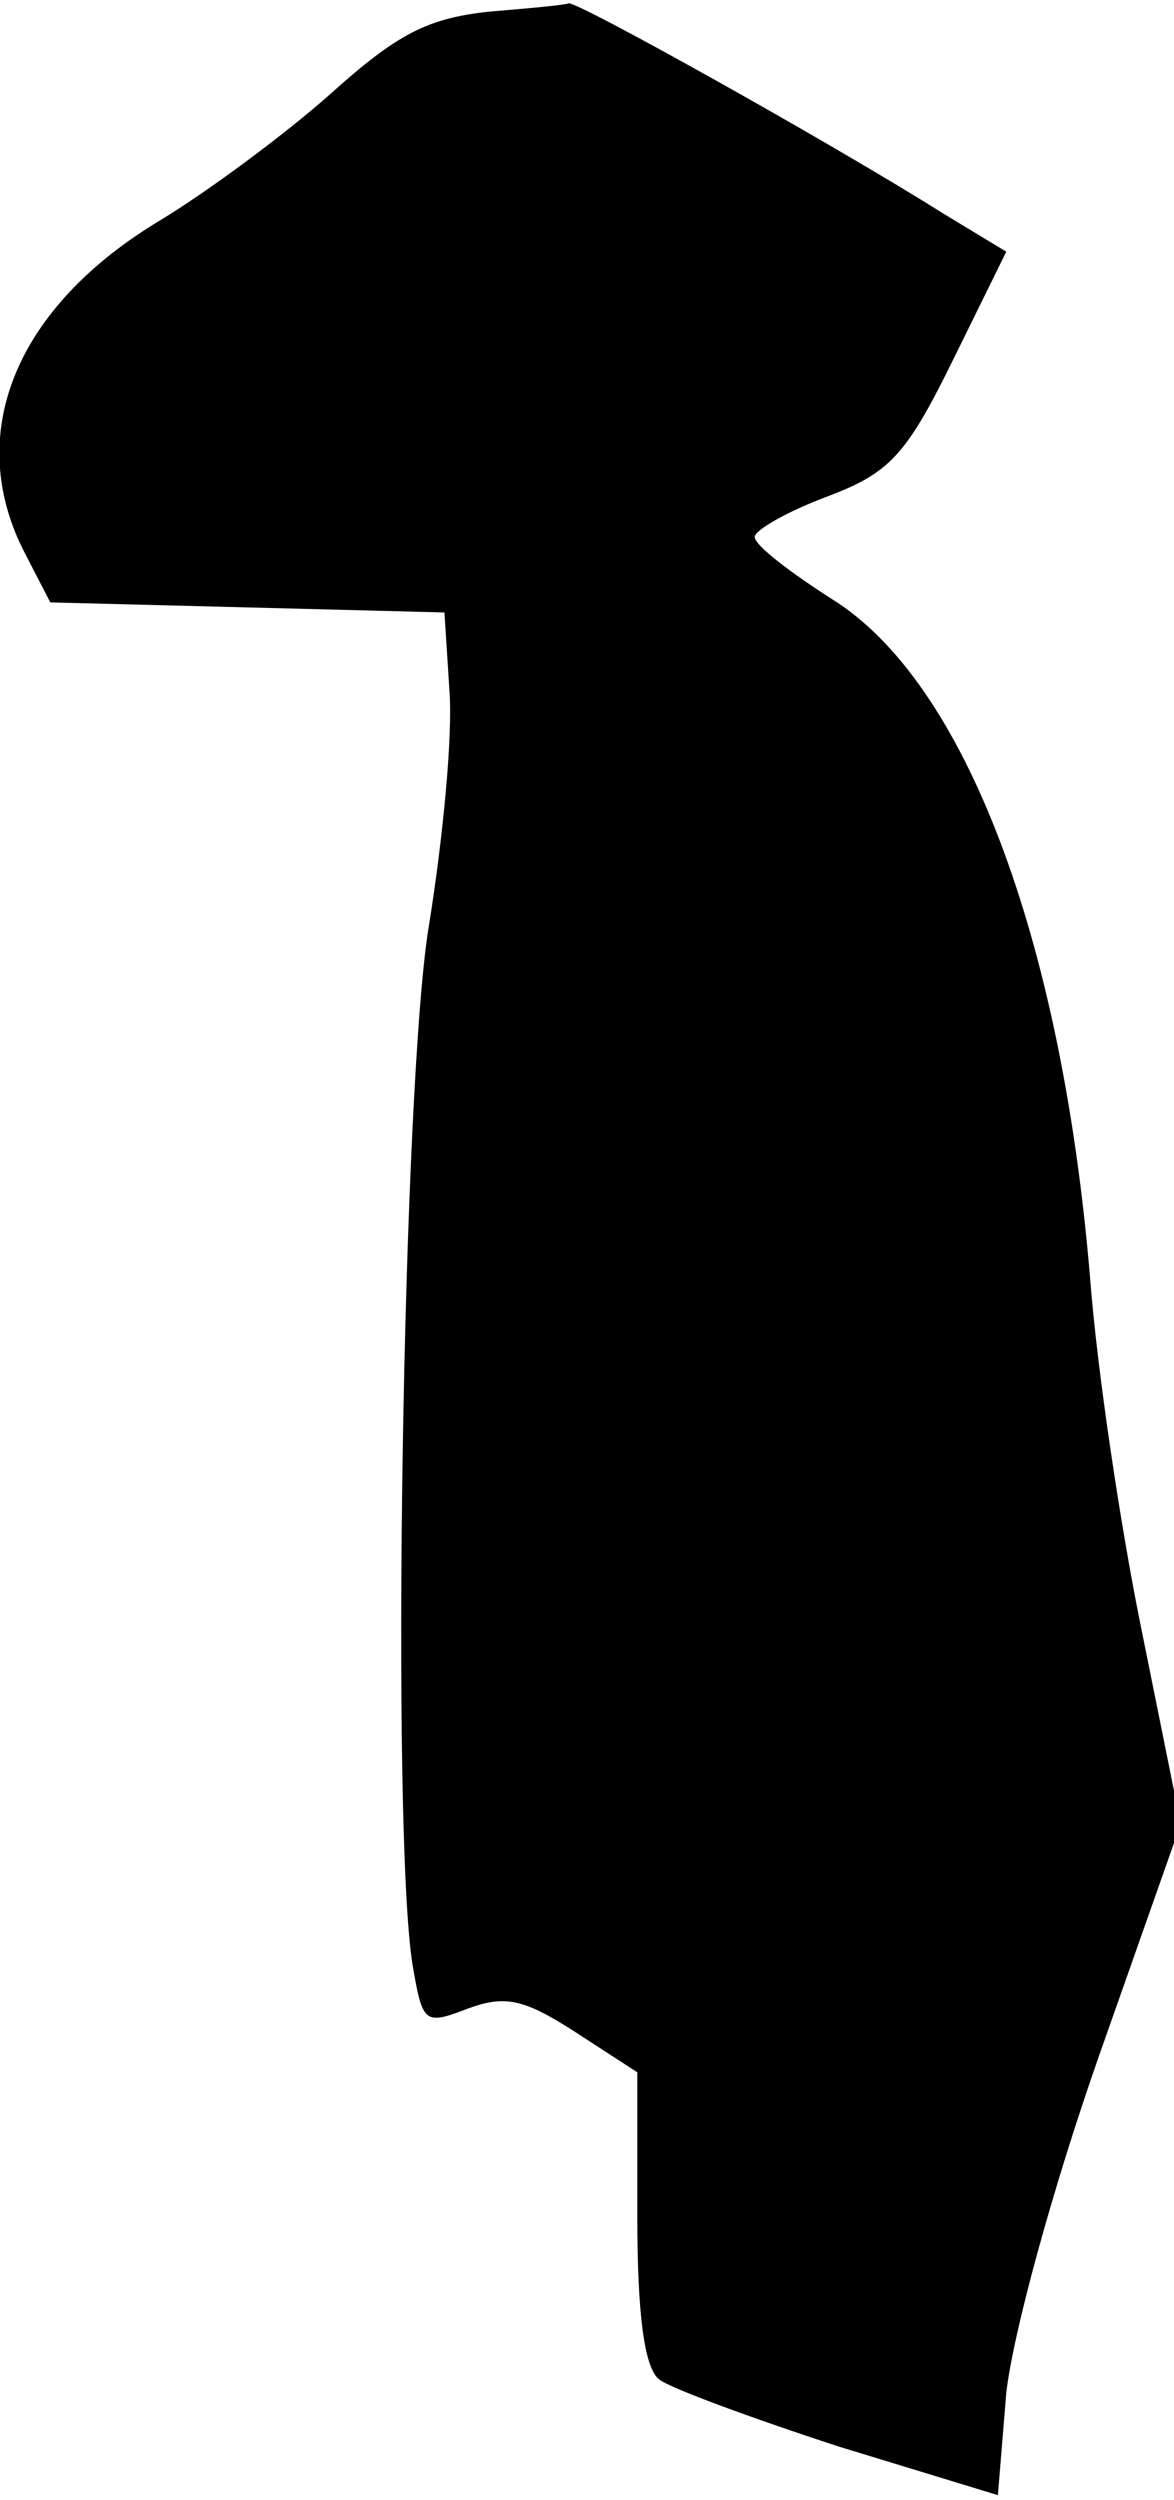 <?xml version="1.0" standalone="no"?>
<!DOCTYPE svg PUBLIC "-//W3C//DTD SVG 20010904//EN"
 "http://www.w3.org/TR/2001/REC-SVG-20010904/DTD/svg10.dtd">
<svg version="1.0" xmlns="http://www.w3.org/2000/svg"
 width="70pt" height="149pt" viewBox="0 0 70 149"
 preserveAspectRatio="xMidYMid meet">
<g transform="translate(0,149) scale(0.1,-0.1)"
fill="#000000" stroke="none">
<path fill="#000000" stroke="none" d="M291 1483 c-36 -4 -54 -13 -94 -49 -27
-24 -73 -58 -101 -75 -87 -52 -118 -128 -81 -199 l15 -29 118 -3 117 -3 3 -47
c2 -27 -4 -88 -12 -138 -16 -92 -23 -541 -10 -621 6 -35 7 -36 33 -26 22 8 33
6 64 -14 l37 -24 0 -86 c0 -57 4 -90 13 -97 6 -5 55 -23 107 -40 l95 -29 5 61
c4 35 27 120 55 200 l49 139 -23 114 c-13 63 -27 158 -31 211 -17 204 -75 356
-154 405 -25 16 -46 32 -46 37 0 4 19 15 43 24 37 14 47 24 75 81 l32 65 -38
23 c-65 41 -219 127 -223 125 -2 -1 -24 -3 -48 -5z"/>
</g>
</svg>
